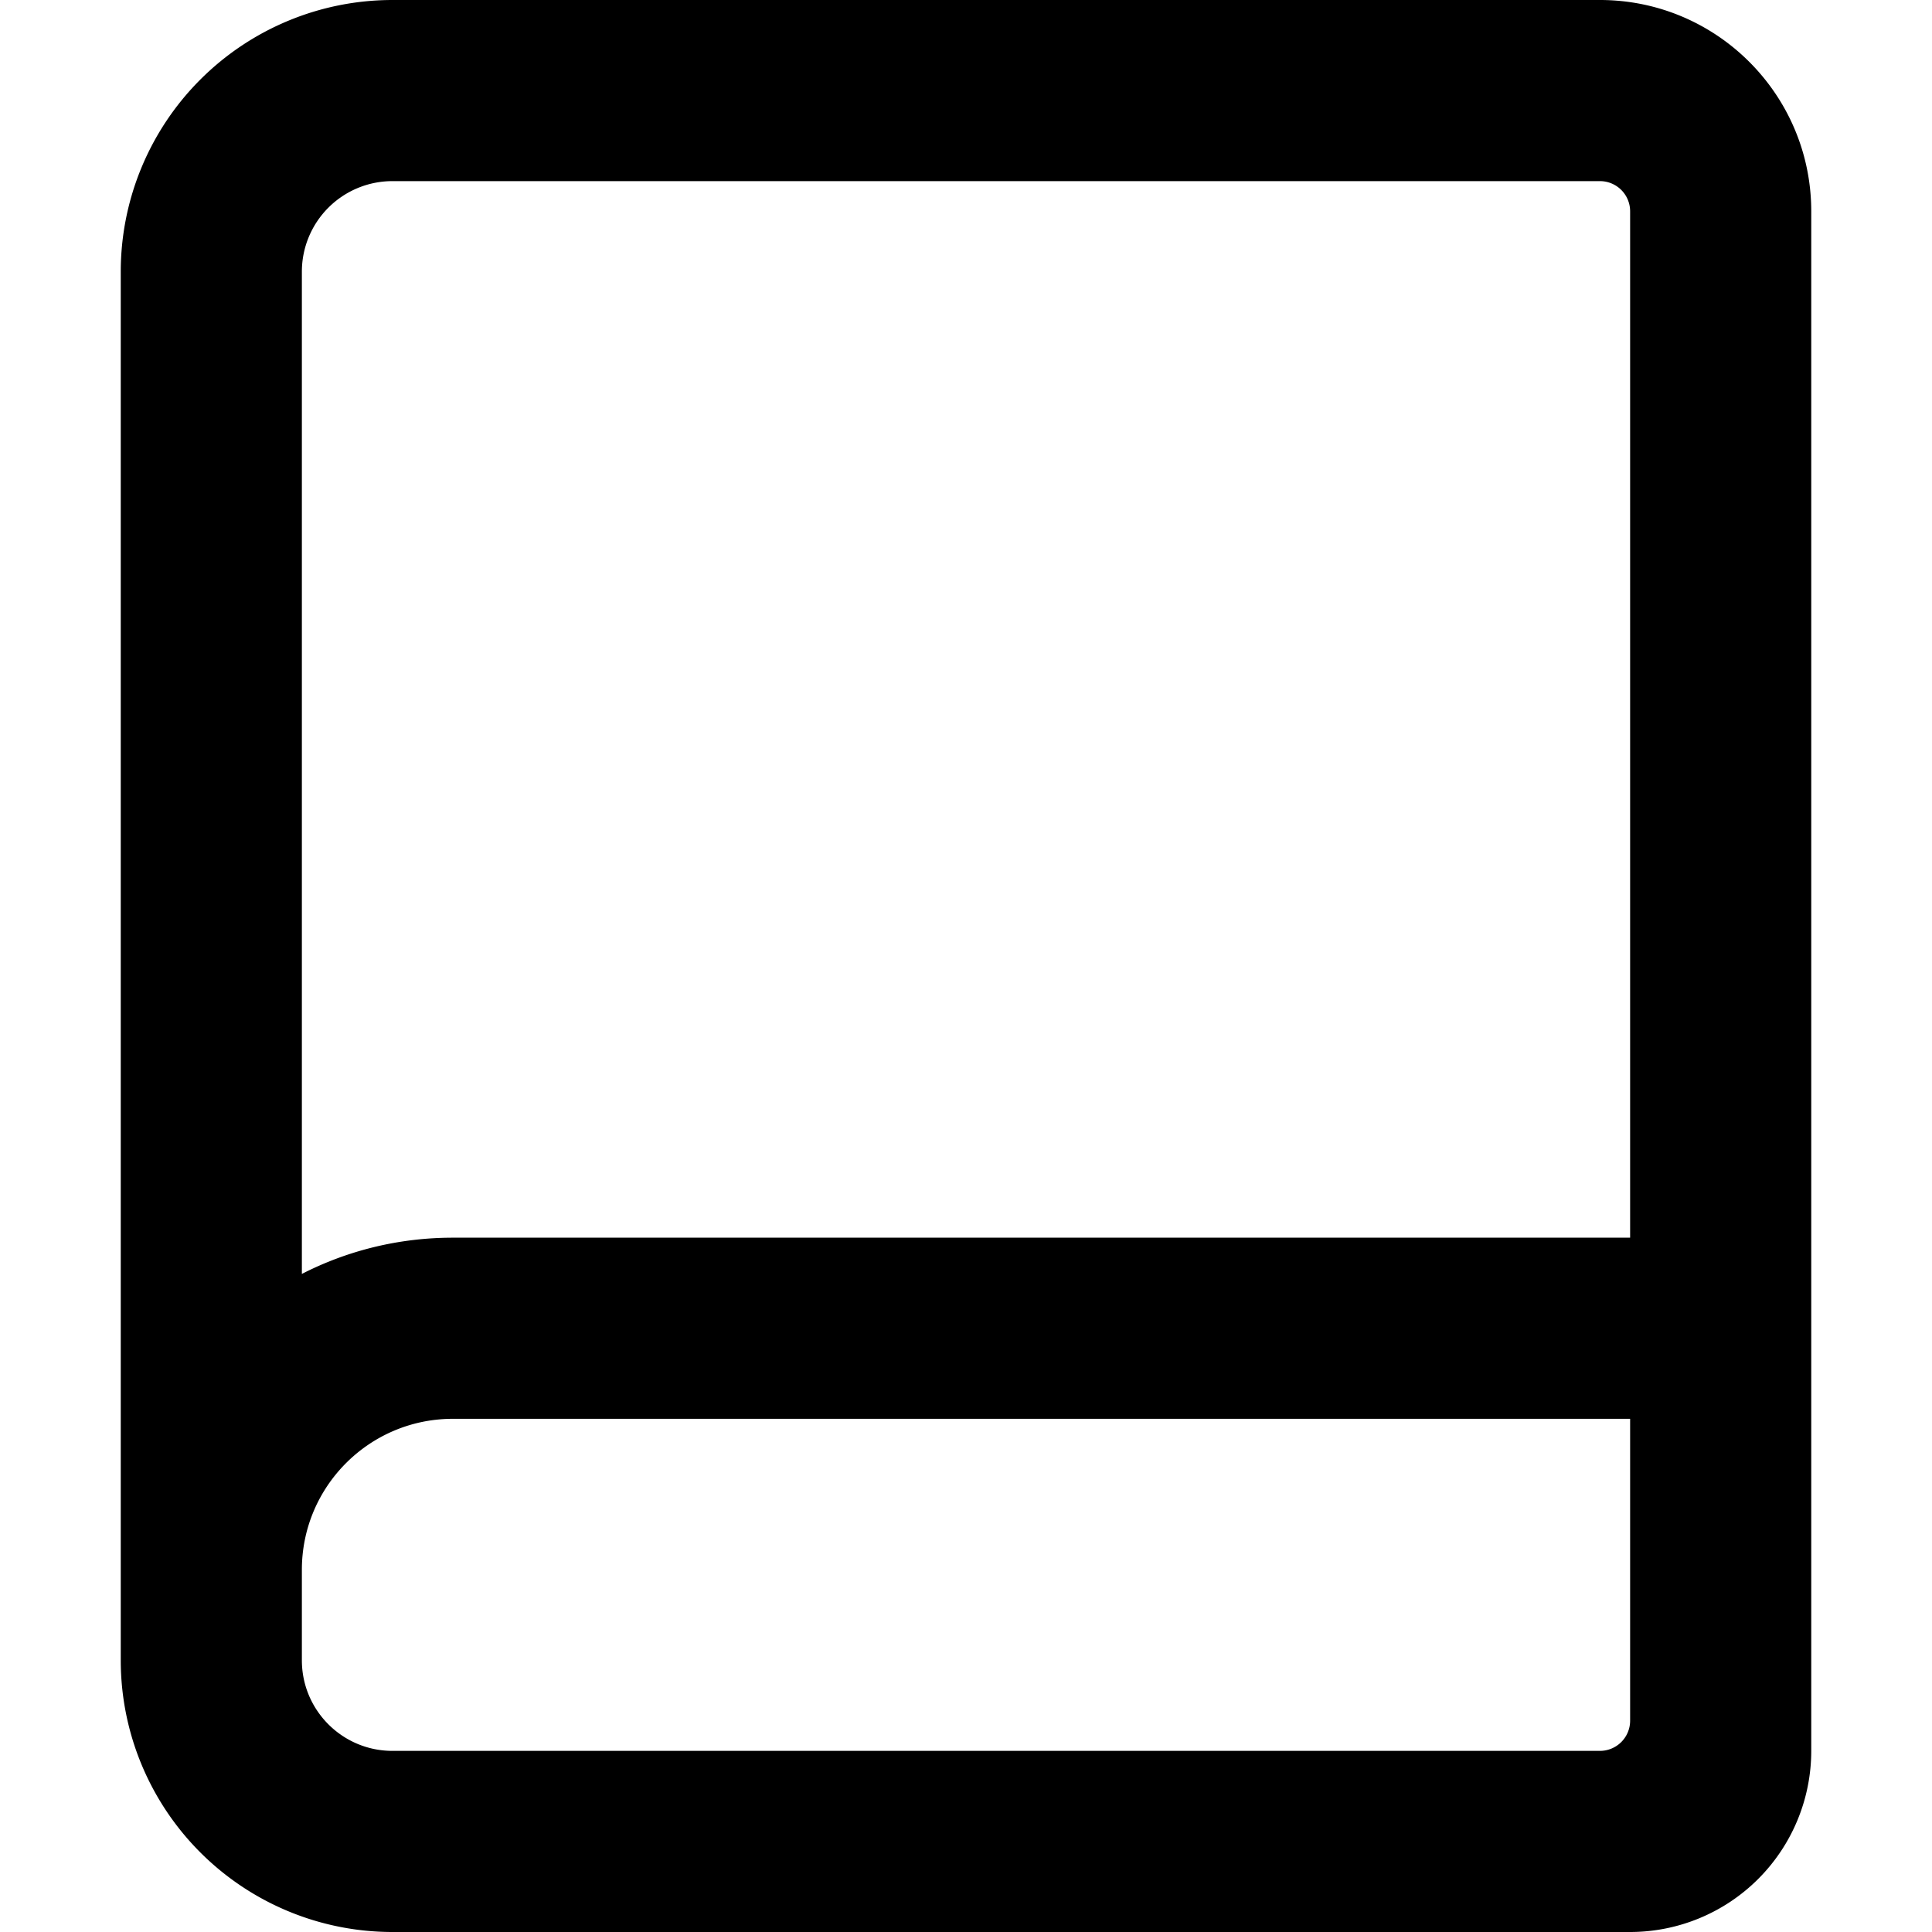 <svg xmlns="http://www.w3.org/2000/svg" width="16" height="16" fill="none" viewBox="0 0 16 16">
  <path fill="currentColor" fill-rule="evenodd" d="M2.5 2.25a.75.75 0 0 1 .75-.75h10a.25.25 0 0 1 .25.25v8.5H3.75c-.45 0-.875.108-1.25.3v-8.3ZM2.5 13v.75c0 .414.336.75.75.75h10a.25.25 0 0 0 .25-.25v-2.5H3.75c-.69 0-1.25.56-1.25 1.25ZM1 13V2.25A2.25 2.25 0 0 1 3.25 0h10C14.216 0 15 .784 15 1.75V14.5a1.5 1.5 0 0 1-1.5 1.5H3.25A2.25 2.25 0 0 1 1 13.75V13Z"/>
</svg>
